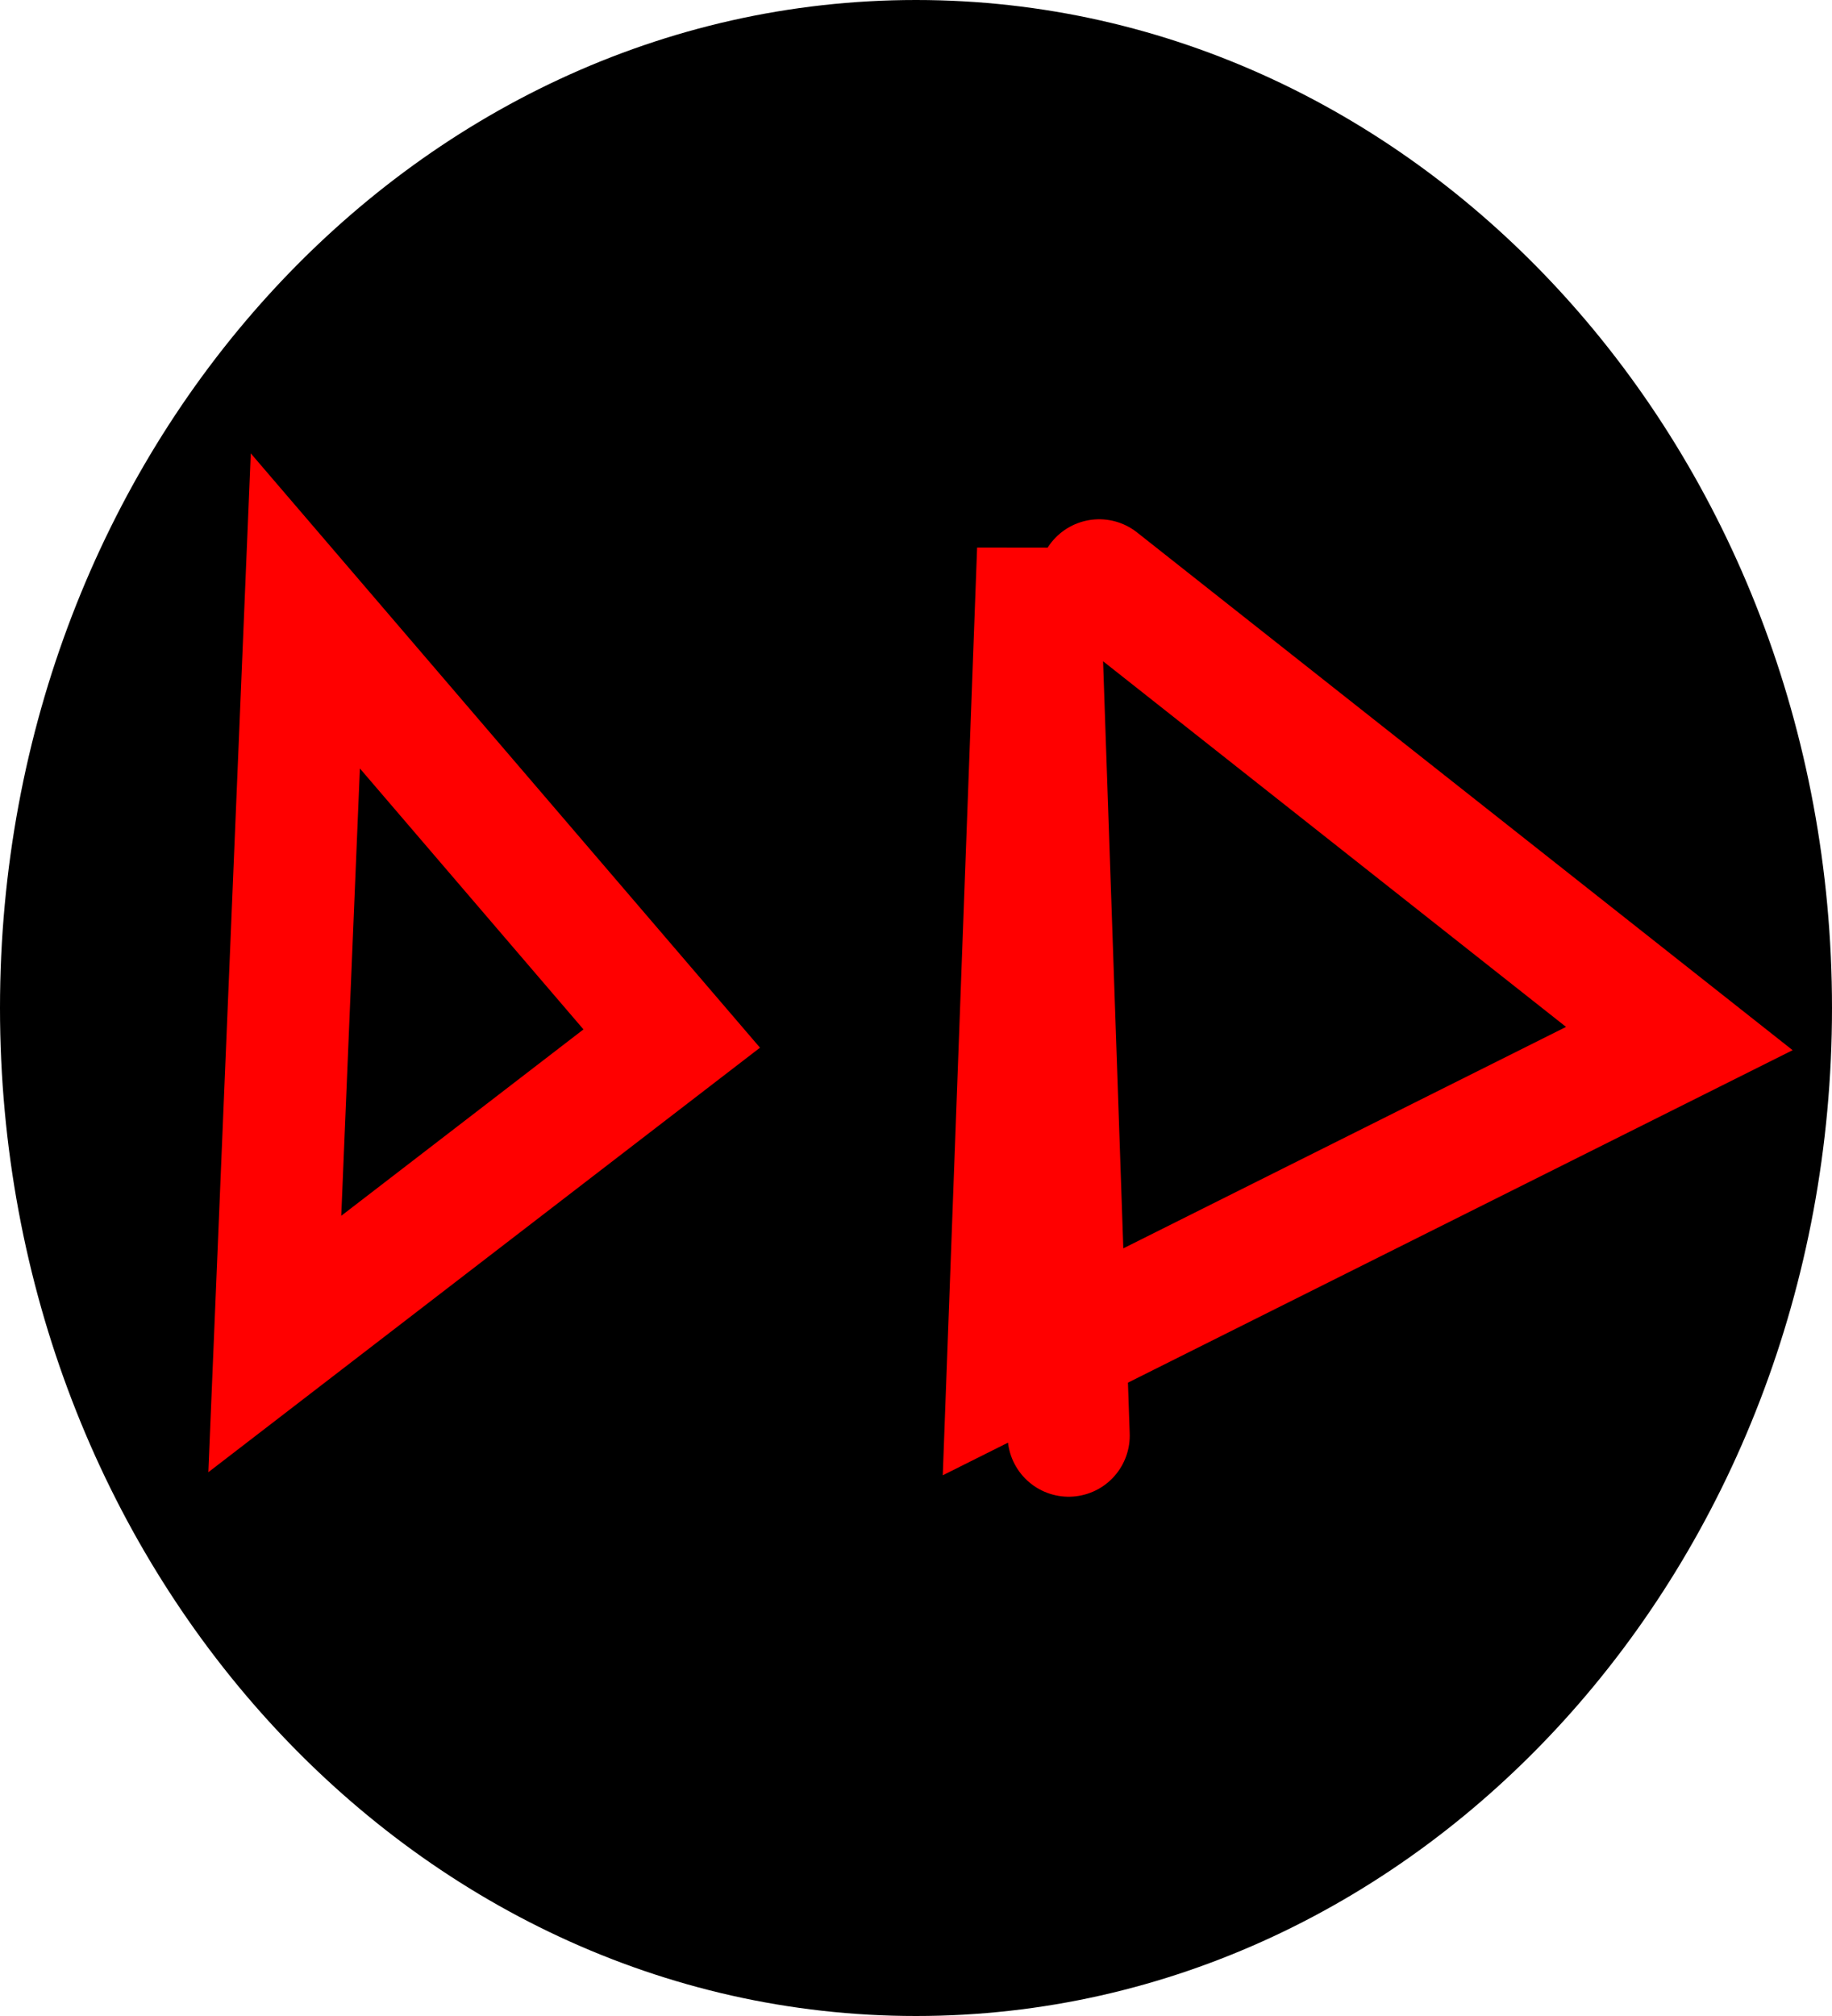 <svg version="1.1" xmlns="http://www.w3.org/2000/svg" xmlns:xlink="http://www.w3.org/1999/xlink" width="60" height="66" viewBox="0,0,60,66"><g transform="translate(-38.694,-190.656)"><g data-paper-data="{&quot;isPaintingLayer&quot;:true}" fill-rule="nonzero" stroke-linejoin="miter" stroke-miterlimit="10" stroke-dasharray="" stroke-dashoffset="0" style="mix-blend-mode: normal"><path d="M98.694,223.656c0,18.225 -13.431,33 -30,33c-16.569,0 -30,-14.775 -30,-33c0,-18.225 13.431,-33 30,-33c16.569,0 30,14.775 30,33z" fill="#000000" stroke="none" stroke-width="0" stroke-linecap="butt"/><path d="M74.694,209.656l19,15l-22,11l1,-27l1,29" fill="none" stroke="#ff0000" stroke-width="4" stroke-linecap="round"/><path d="M48.694,210.656l-1,24l13,-10z" fill="none" stroke="#ff0000" stroke-width="4" stroke-linecap="round"/></g></g></svg>